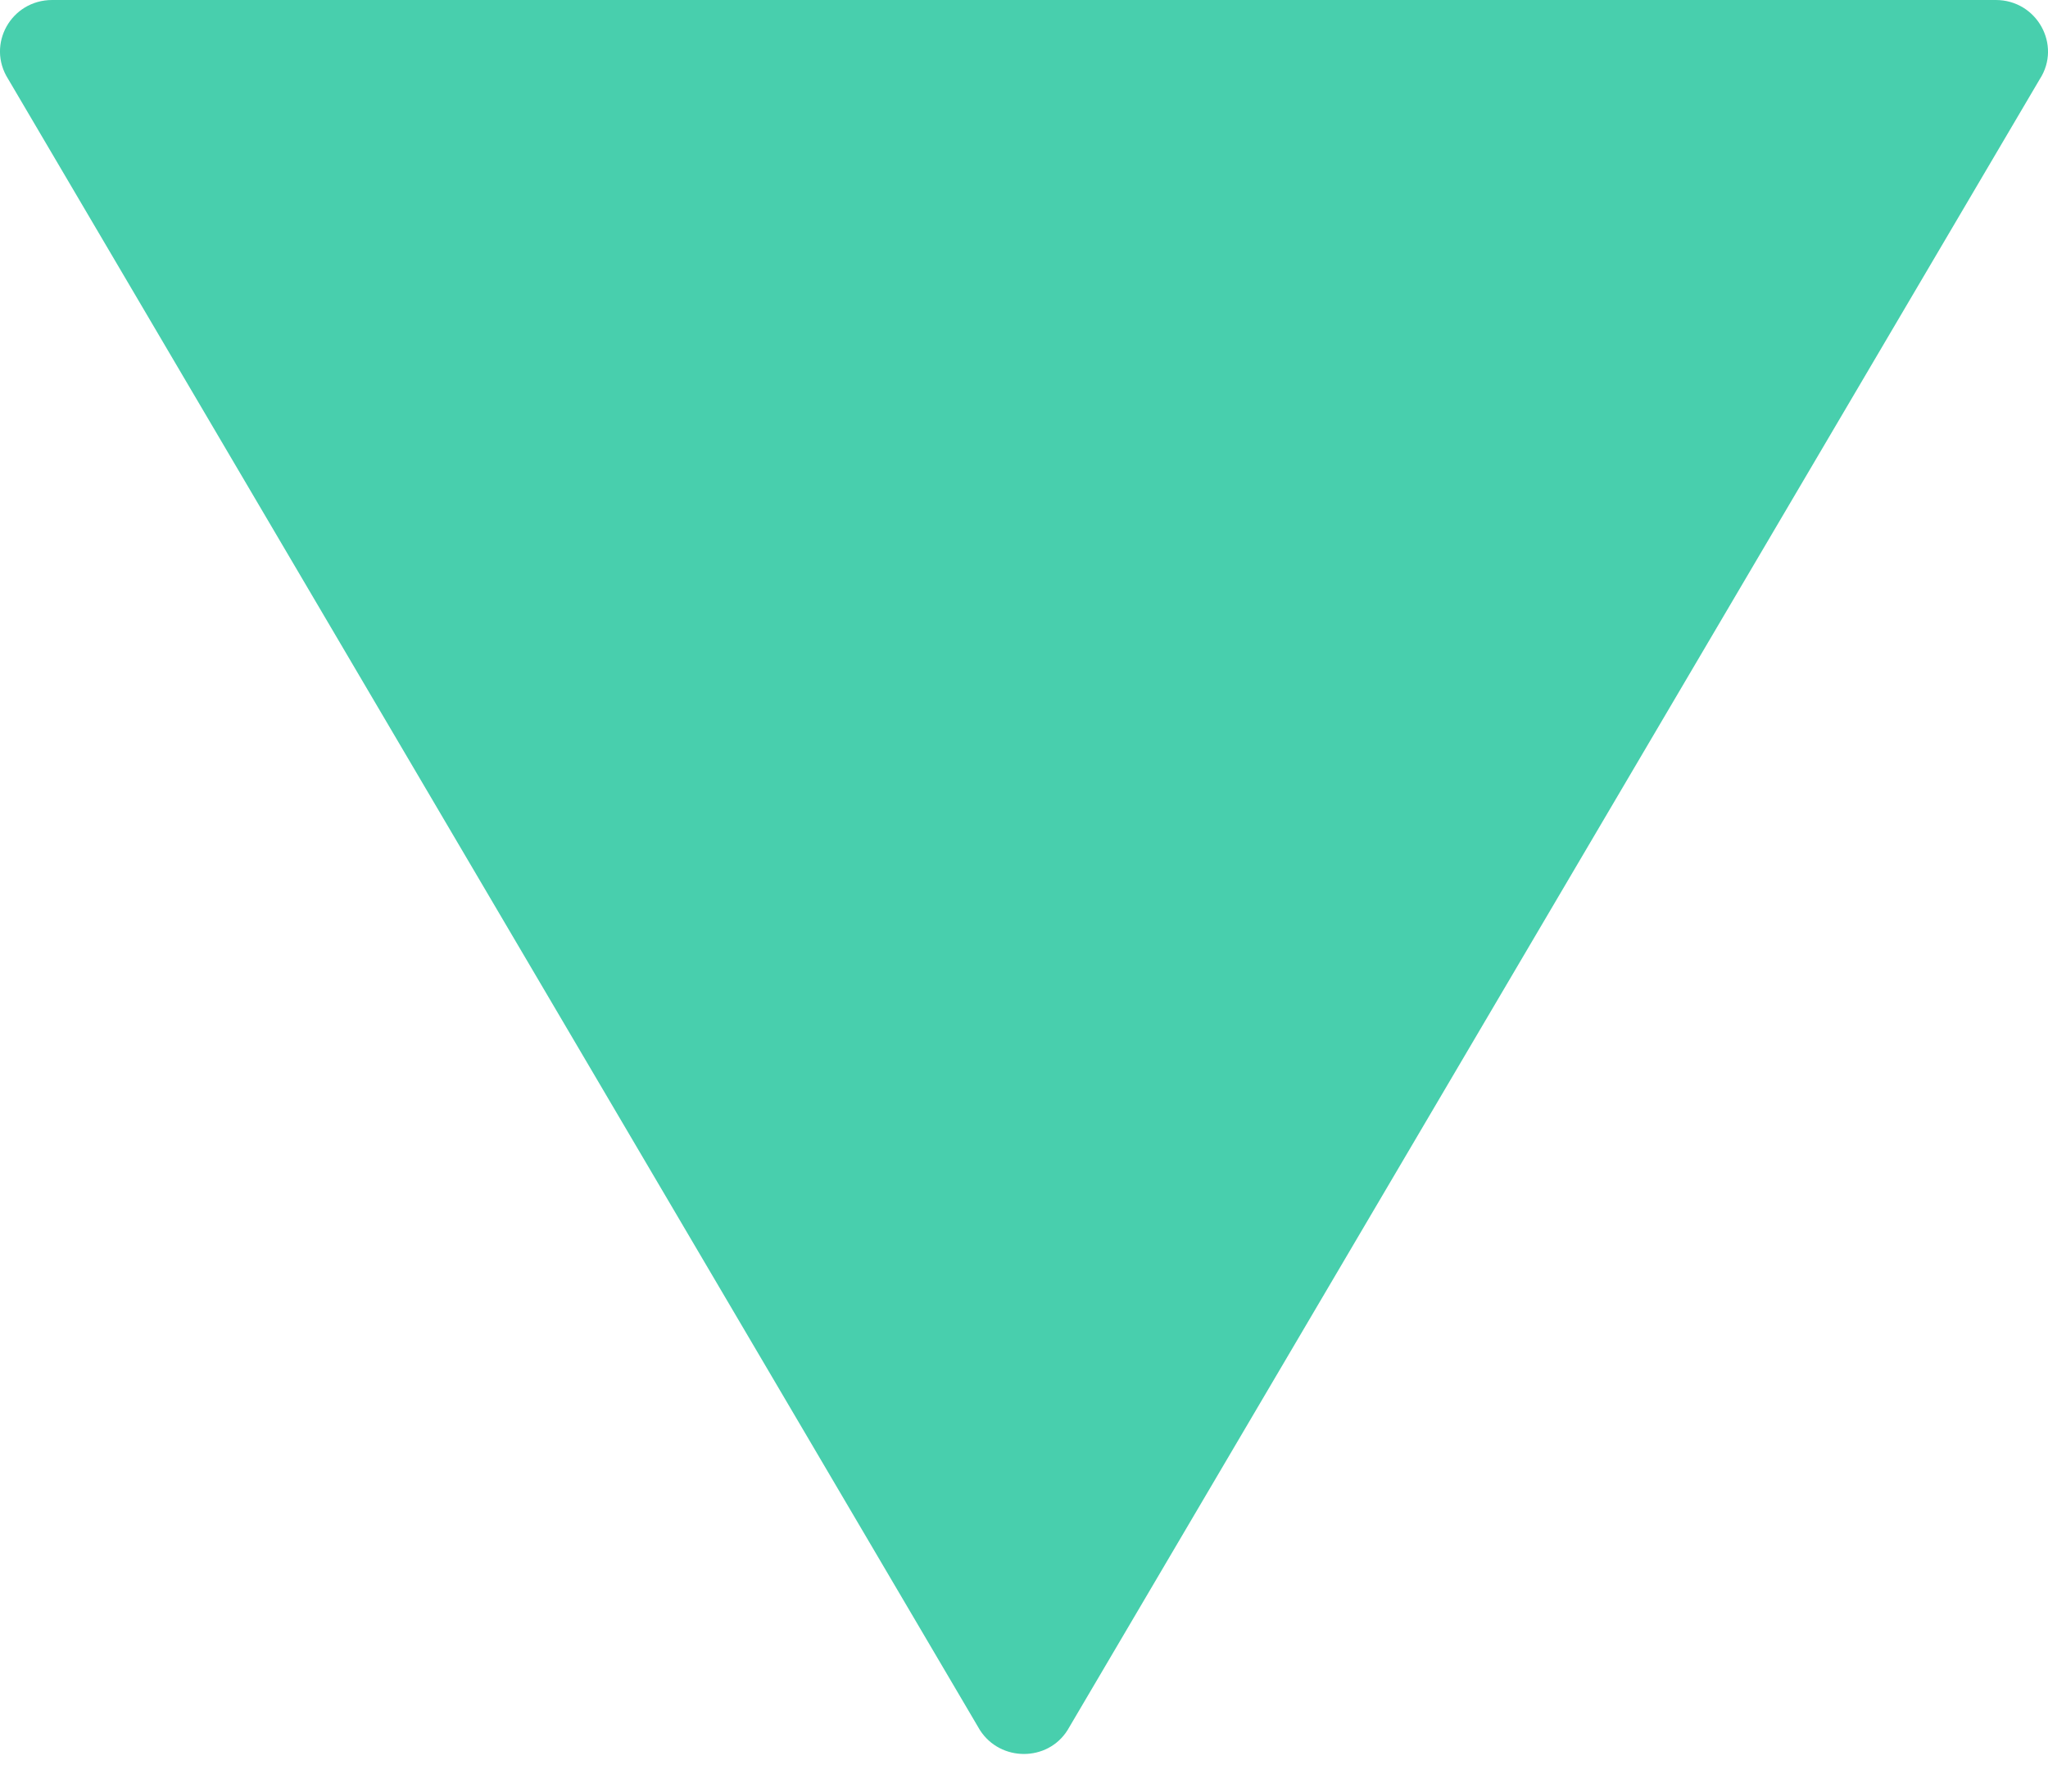 <?xml version="1.0" encoding="UTF-8" standalone="no"?>
<svg width="8px" height="7px" viewBox="0 0 8 7" version="1.1" xmlns="http://www.w3.org/2000/svg" xmlns:xlink="http://www.w3.org/1999/xlink">
    <!-- Generator: Sketch 39.1 (31720) - http://www.bohemiancoding.com/sketch -->
    <title>arrow1</title>
    <desc>Created with Sketch.</desc>
    <defs></defs>
    <g id="Page-1" stroke="none" stroke-width="1" fill="none" fill-rule="evenodd">
        <path d="M3.828,6.76 L0.032,0.309 C-0.054,0.174 0.043,-3.81793671e-16 0.204,-3.81793671e-16 L7.796,-3.81793671e-16 C7.957,-3.81793671e-16 8.054,0.176 7.968,0.309 L4.17,6.76 C4.092,6.884 3.908,6.884 3.828,6.76 L3.828,6.76 Z" id="arrow1" fill="#48cfad"></path>
    </g>
</svg>
